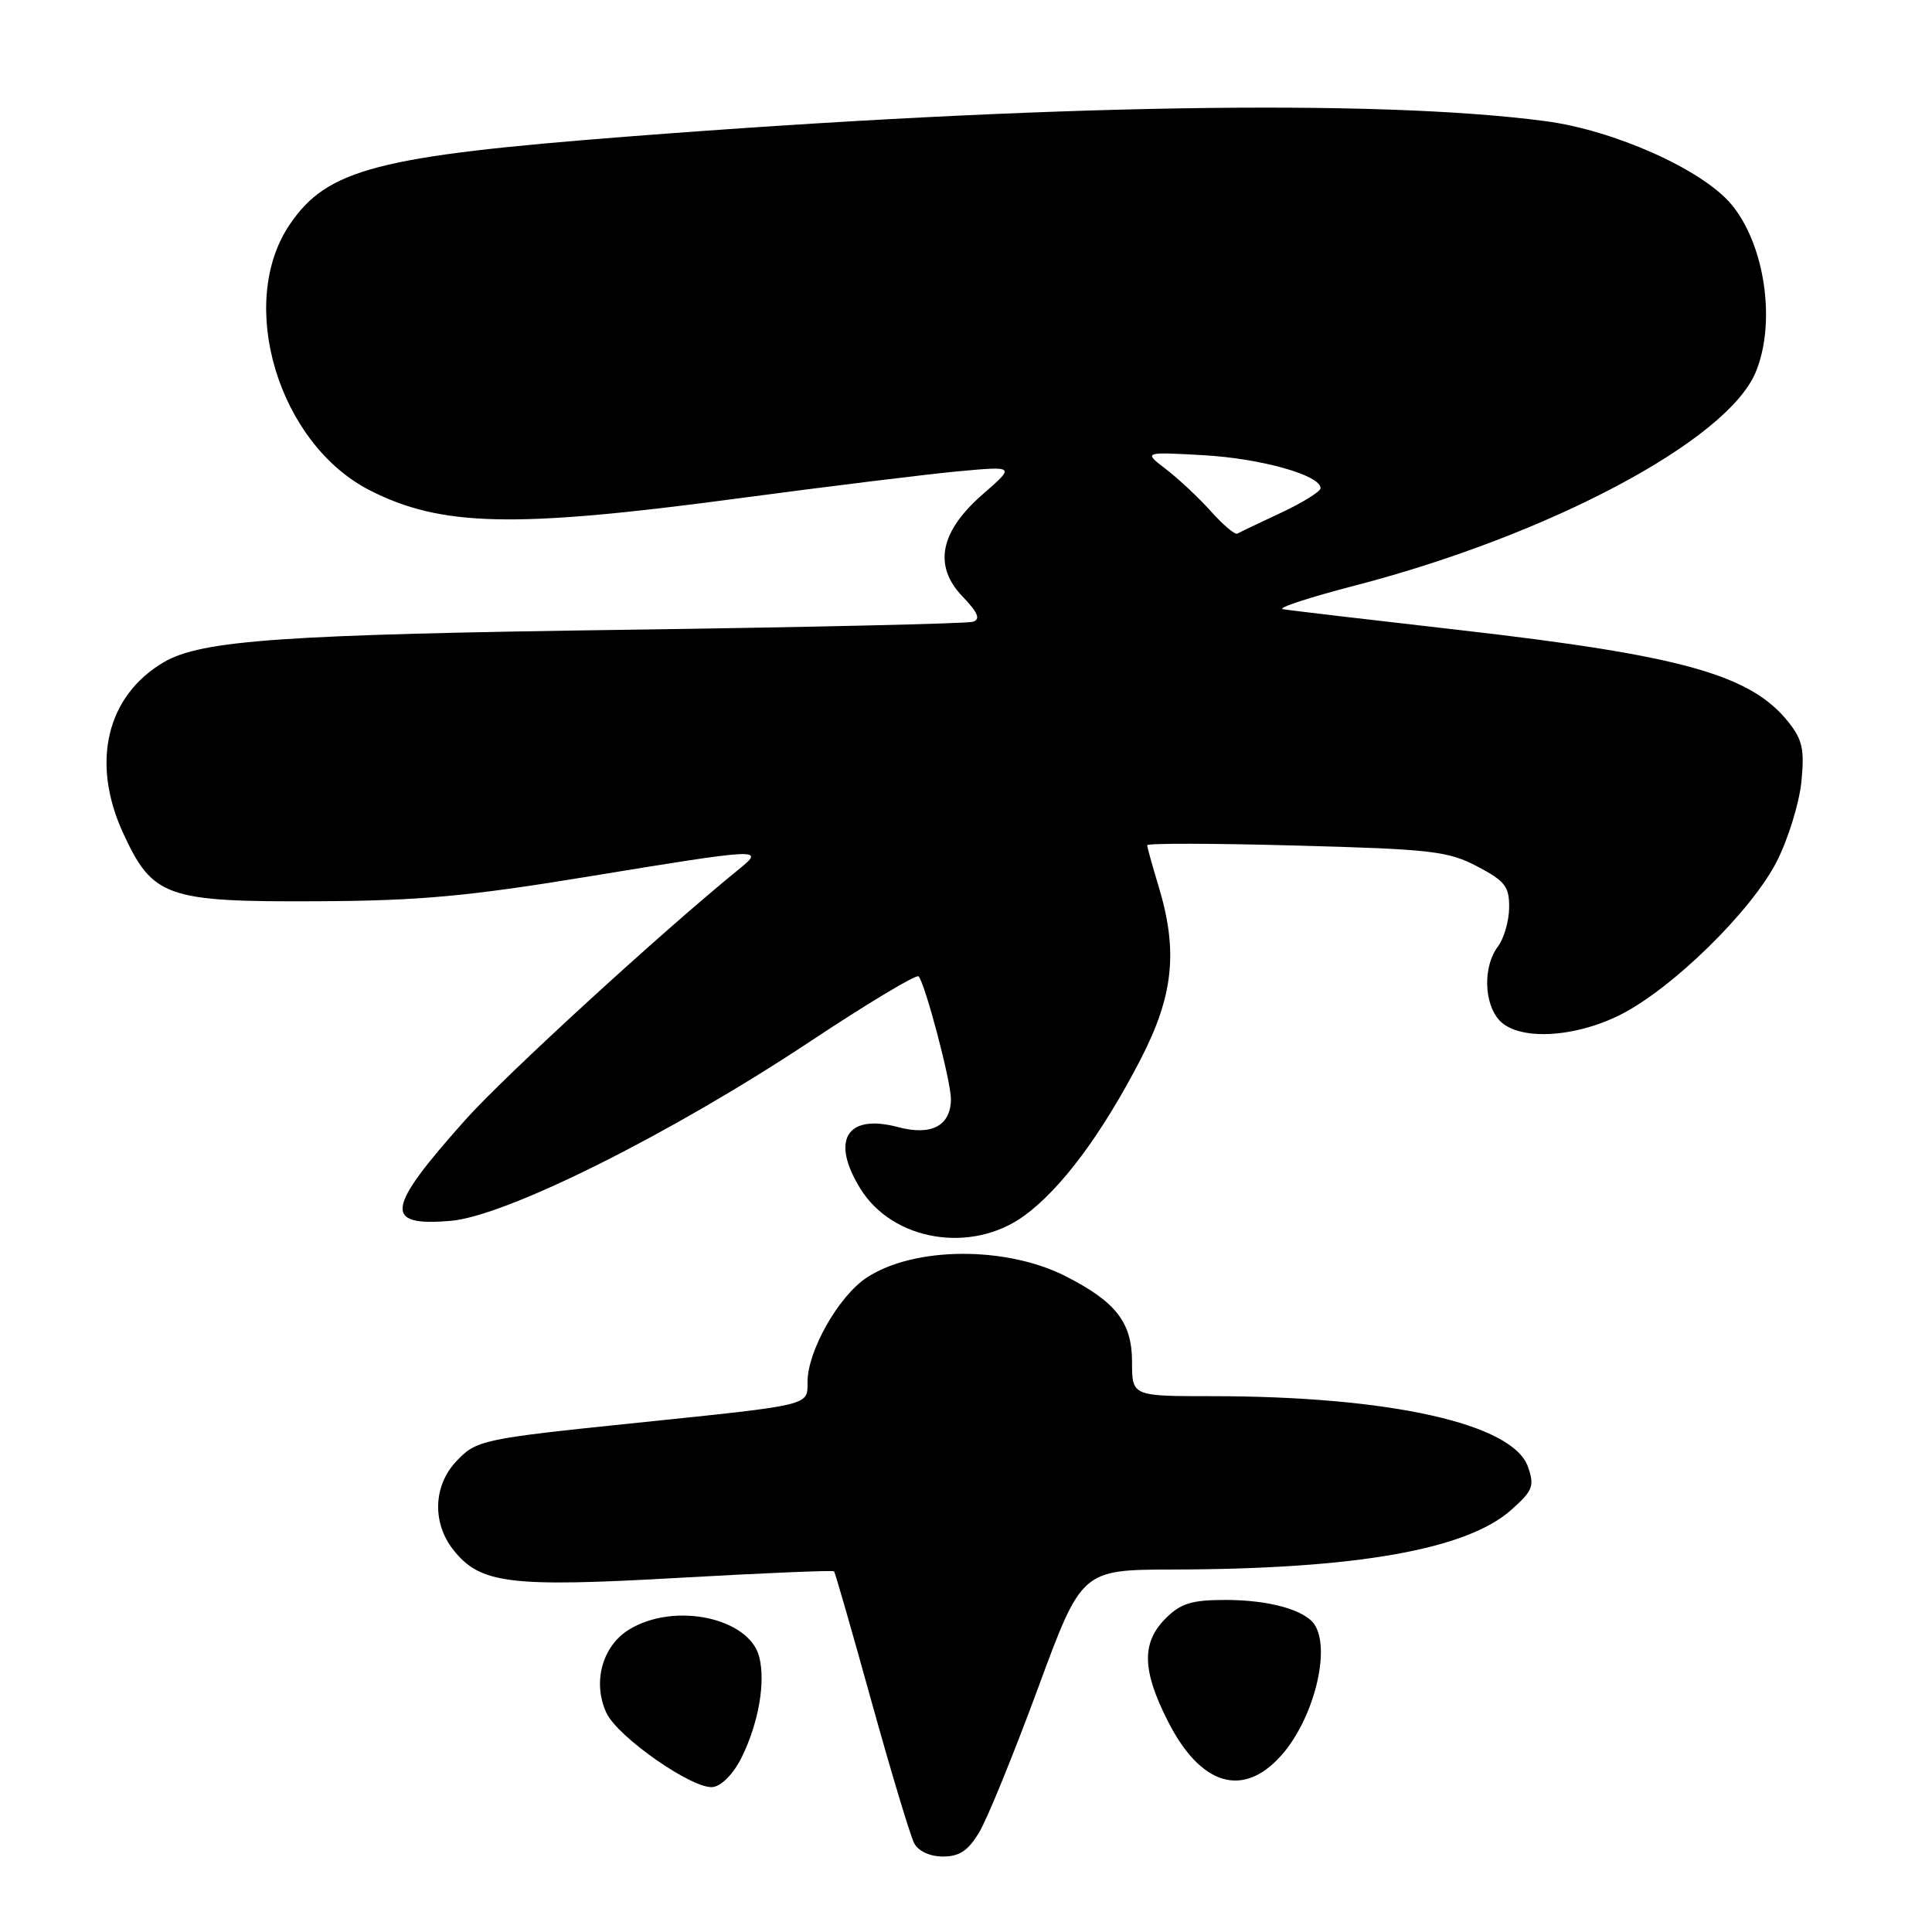 <?xml version="1.0" encoding="UTF-8" standalone="no"?>
<!DOCTYPE svg PUBLIC "-//W3C//DTD SVG 1.1//EN" "http://www.w3.org/Graphics/SVG/1.1/DTD/svg11.dtd" >
<svg xmlns="http://www.w3.org/2000/svg" xmlns:xlink="http://www.w3.org/1999/xlink" version="1.1" viewBox="0 0 256 256">
 <g >
 <path fill="currentColor"
d=" M 129.77 242.75 C 130.84 240.96 134.32 232.41 137.52 223.75 C 143.32 208.00 143.32 208.00 155.41 207.97 C 179.70 207.92 194.36 205.33 200.27 200.05 C 203.12 197.51 203.35 196.90 202.46 194.35 C 200.45 188.64 184.15 185.00 160.54 185.00 C 150.00 185.00 150.00 185.00 150.00 180.45 C 150.00 175.25 147.88 172.51 141.23 169.12 C 133.29 165.07 121.06 165.16 114.80 169.32 C 111.09 171.79 107.00 179.03 107.00 183.12 C 107.00 186.28 107.61 186.13 84.50 188.52 C 63.75 190.66 63.09 190.80 60.39 193.71 C 57.41 196.93 57.27 201.80 60.05 205.34 C 63.61 209.87 67.51 210.35 89.98 209.07 C 101.13 208.44 110.37 208.05 110.52 208.21 C 110.66 208.37 112.90 216.15 115.49 225.50 C 118.09 234.85 120.63 243.29 121.14 244.25 C 121.70 245.30 123.23 246.00 124.95 246.00 C 127.14 246.00 128.30 245.22 129.77 242.75 Z  M 98.30 232.81 C 100.52 228.27 101.45 222.93 100.61 219.57 C 99.30 214.36 89.38 212.25 83.38 215.91 C 79.80 218.09 78.48 222.93 80.35 226.96 C 81.85 230.19 91.88 237.16 94.48 236.79 C 95.66 236.62 97.25 234.96 98.30 232.81 Z  M 169.84 232.53 C 174.06 227.73 176.35 218.68 174.21 215.31 C 172.96 213.34 168.18 212.00 162.39 212.00 C 157.90 212.00 156.46 212.45 154.45 214.45 C 151.25 217.66 151.32 221.31 154.75 228.07 C 159.09 236.64 164.76 238.32 169.84 232.53 Z  M 135.68 161.12 C 140.58 157.57 145.98 150.32 151.11 140.42 C 155.51 131.91 156.12 126.02 153.51 117.41 C 152.69 114.71 152.02 112.28 152.01 112.00 C 152.00 111.72 160.88 111.74 171.75 112.04 C 189.66 112.52 191.90 112.78 195.75 114.81 C 199.43 116.74 200.00 117.48 199.97 120.27 C 199.95 122.05 199.28 124.37 198.47 125.44 C 196.51 128.03 196.61 132.91 198.65 135.17 C 201.12 137.89 208.44 137.58 214.65 134.49 C 221.54 131.05 232.12 120.69 235.45 114.11 C 236.95 111.15 238.41 106.42 238.69 103.61 C 239.12 99.37 238.84 98.03 237.01 95.72 C 232.01 89.40 222.93 86.86 193.28 83.47 C 181.30 82.10 170.82 80.87 170.00 80.72 C 169.18 80.57 173.45 79.17 179.50 77.60 C 205.32 70.90 228.85 58.38 232.63 49.34 C 235.38 42.76 233.87 32.38 229.39 27.05 C 225.52 22.45 213.88 17.25 204.76 16.05 C 182.44 13.09 138.23 13.83 83.50 18.07 C 50.00 20.66 43.35 22.39 38.37 29.78 C 31.31 40.25 36.91 58.80 49.00 64.97 C 58.46 69.79 68.09 70.01 97.58 66.07 C 109.63 64.46 122.88 62.83 127.00 62.45 C 134.50 61.76 134.50 61.76 130.29 65.43 C 124.54 70.42 123.63 74.96 127.54 79.04 C 129.60 81.19 129.96 82.06 128.91 82.39 C 128.13 82.63 107.70 83.10 83.50 83.44 C 37.49 84.07 26.70 84.82 21.71 87.74 C 14.14 92.18 12.02 101.00 16.29 110.33 C 20.21 118.88 22.01 119.52 42.00 119.42 C 55.54 119.36 61.97 118.77 77.82 116.17 C 100.86 112.39 101.37 112.36 98.00 115.10 C 87.77 123.40 66.85 142.56 61.64 148.41 C 51.10 160.22 50.77 162.52 59.70 161.77 C 67.02 161.17 88.79 150.31 107.33 138.01 C 114.94 132.96 121.41 129.08 121.71 129.37 C 122.56 130.23 126.00 143.23 126.00 145.61 C 126.00 149.16 123.44 150.53 119.01 149.35 C 112.19 147.53 110.02 151.07 114.01 157.51 C 118.29 164.44 128.70 166.17 135.68 161.12 Z  M 160.45 67.75 C 158.83 65.94 156.15 63.43 154.50 62.17 C 151.50 59.87 151.50 59.87 159.52 60.32 C 167.16 60.76 175.03 62.98 174.98 64.70 C 174.96 65.14 172.60 66.60 169.73 67.95 C 166.85 69.29 164.25 70.54 163.95 70.71 C 163.65 70.89 162.07 69.56 160.45 67.75 Z "/>
</g>
</svg>